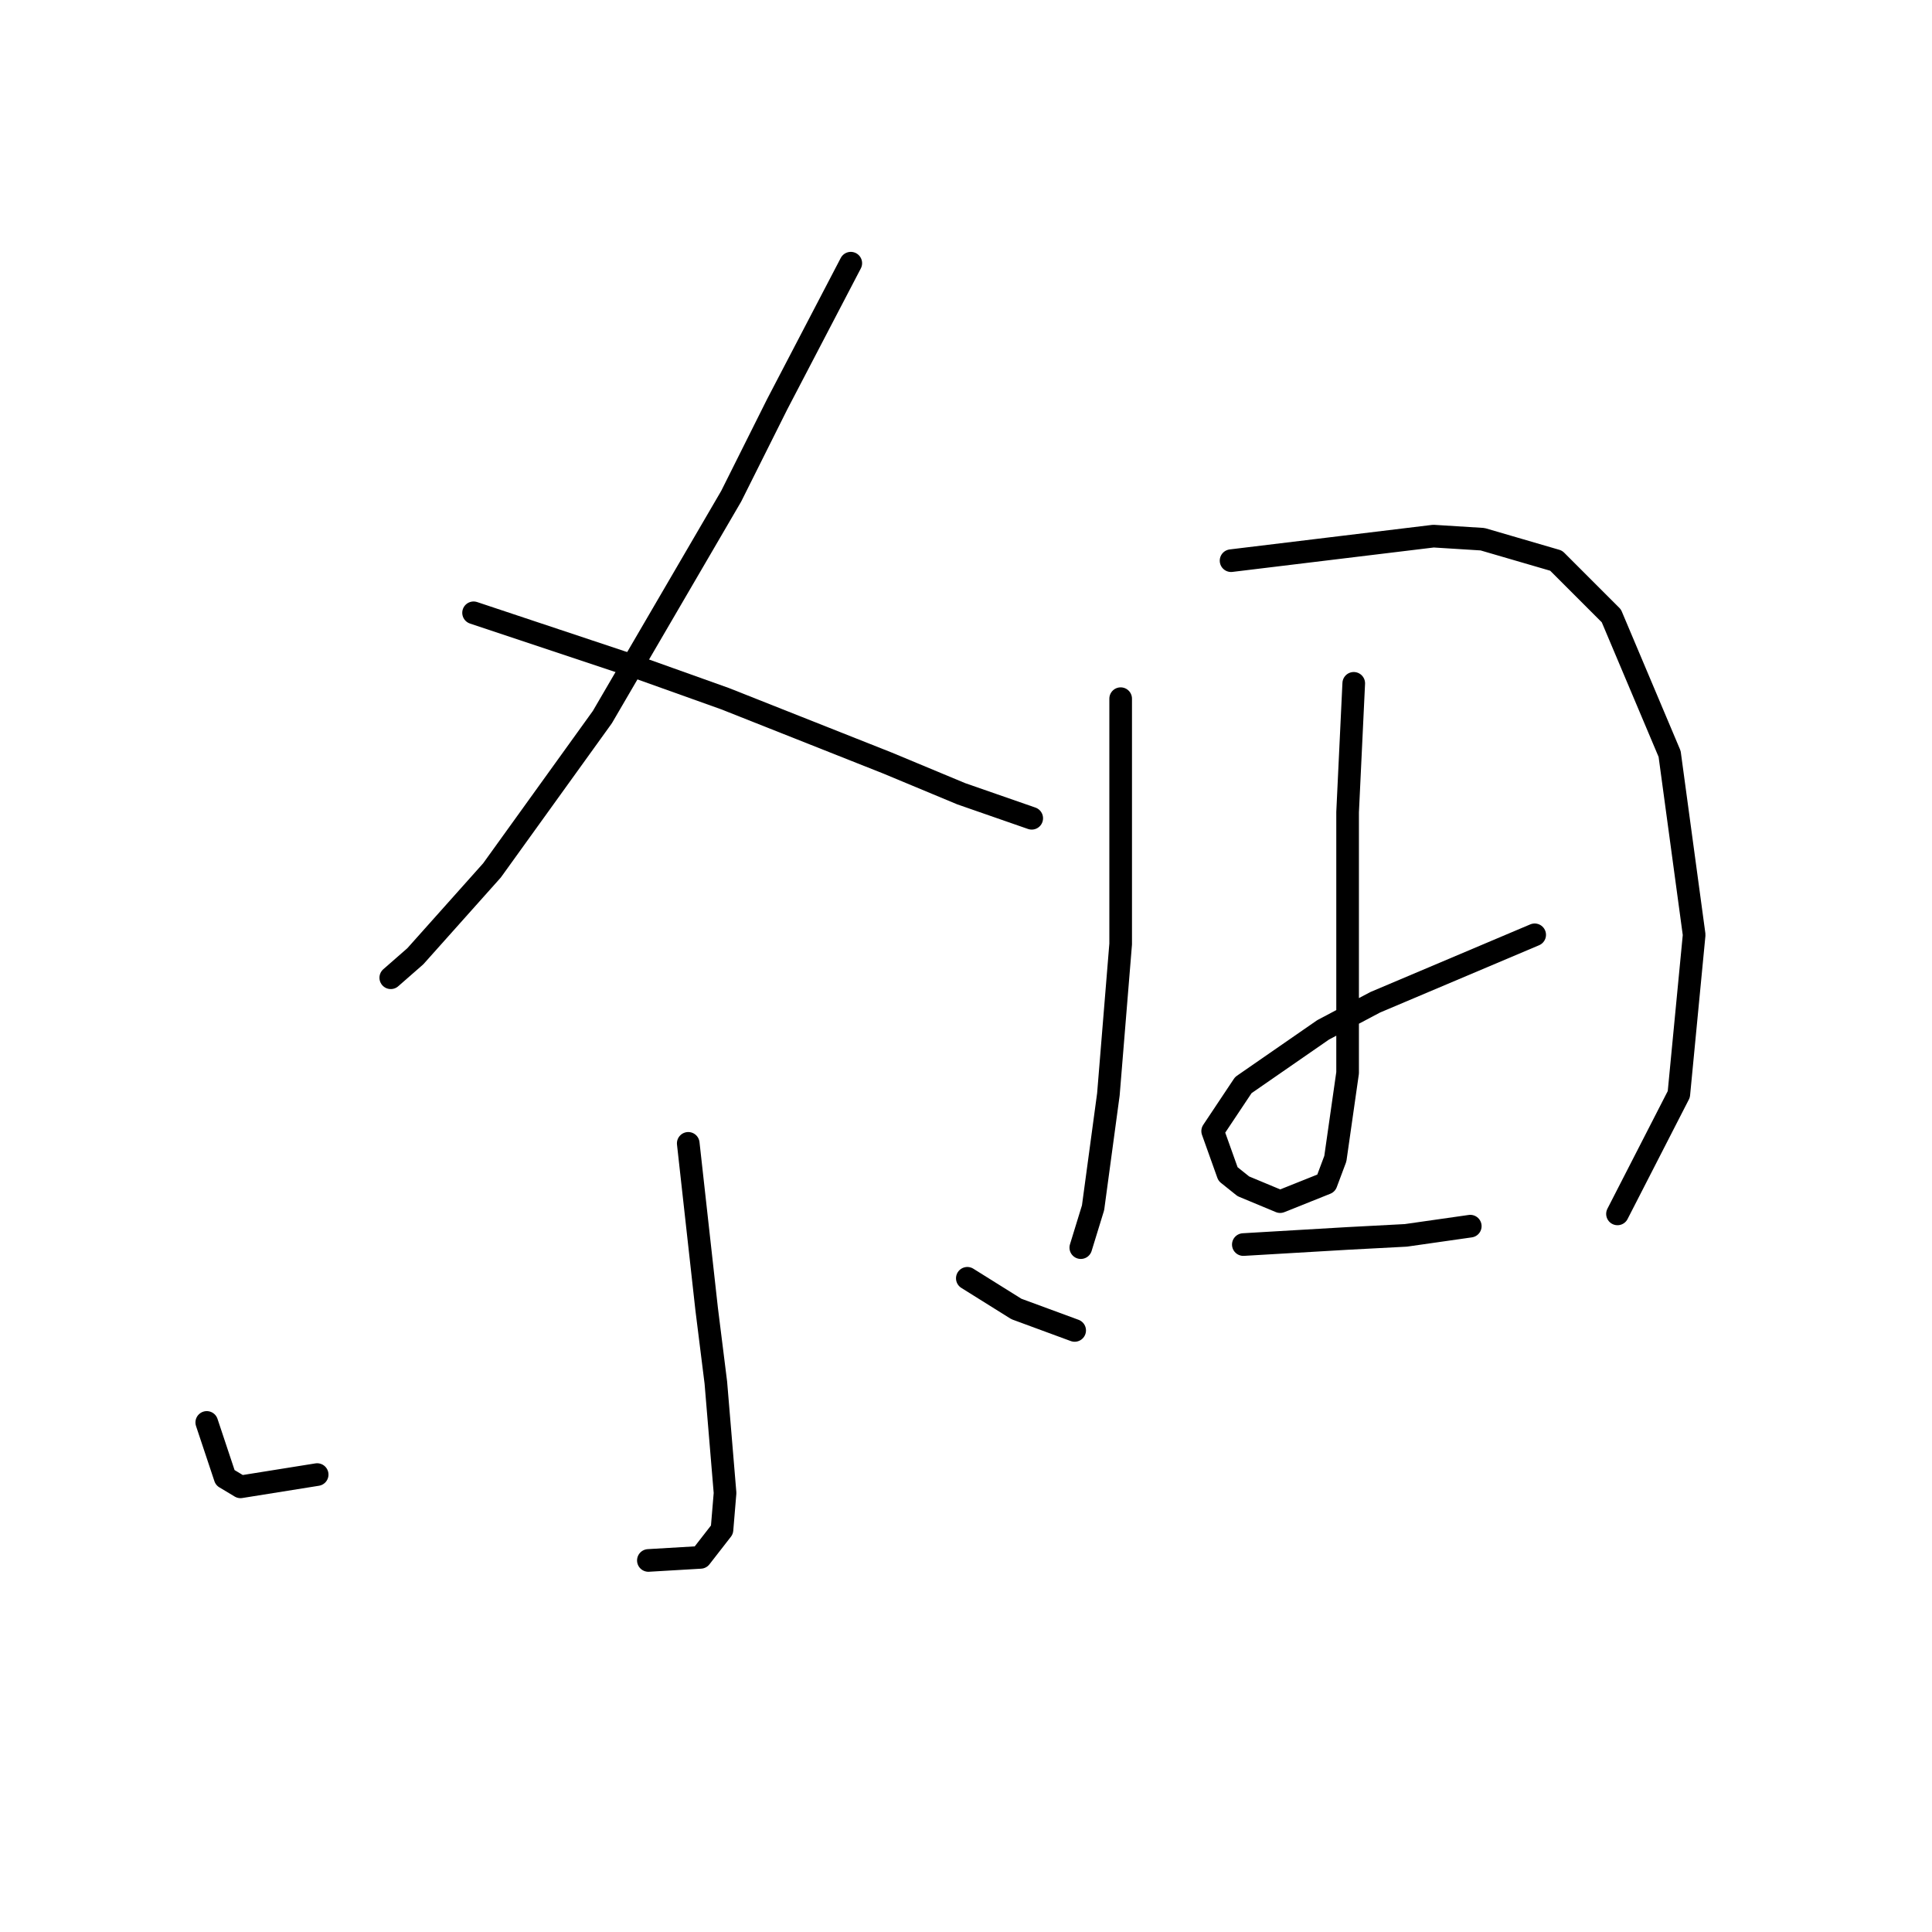 <?xml version="1.0" standalone="no"?>
    <svg width="256" height="256" xmlns="http://www.w3.org/2000/svg" version="1.1">
    <polyline stroke="black" stroke-width="3" stroke-linecap="round" fill="transparent" stroke-linejoin="round" points="112.734 34.874 107.857 44.221 102.981 53.567 96.885 65.758 79.818 95.016 65.189 115.335 55.03 126.713 51.779 129.557 51.779 129.557 " />
        <polyline stroke="black" stroke-width="3" stroke-linecap="round" fill="transparent" stroke-linejoin="round" points="62.751 81.2 73.722 84.857 84.694 88.514 96.073 92.578 117.61 101.112 127.363 105.175 136.709 108.426 136.709 108.426 " />
        <polyline stroke="black" stroke-width="3" stroke-linecap="round" fill="transparent" stroke-linejoin="round" points="91.196 151.501 92.415 162.473 93.634 173.445 94.853 183.198 96.073 197.827 95.666 202.703 92.822 206.361 85.913 206.767 85.913 206.767 " />
        <polyline stroke="black" stroke-width="3" stroke-linecap="round" fill="transparent" stroke-linejoin="round" points="27.397 188.48 28.616 192.138 29.835 195.795 31.867 197.014 42.026 195.389 42.026 195.389 " />
        <polyline stroke="black" stroke-width="3" stroke-linecap="round" fill="transparent" stroke-linejoin="round" points="128.175 169.381 131.426 171.413 134.677 173.445 142.398 176.289 142.398 176.289 " />
        <polyline stroke="black" stroke-width="3" stroke-linecap="round" fill="transparent" stroke-linejoin="round" points="148.494 92.578 148.494 103.144 148.494 113.709 148.494 125.087 146.868 144.999 144.836 160.035 143.211 165.318 143.211 165.318 " />
        <polyline stroke="black" stroke-width="3" stroke-linecap="round" fill="transparent" stroke-linejoin="round" points="163.123 74.292 176.533 72.666 189.943 71.041 196.445 71.447 206.198 74.292 213.512 81.606 221.233 99.893 224.484 123.868 222.452 144.999 214.325 160.848 214.325 160.848 " />
        <polyline stroke="black" stroke-width="3" stroke-linecap="round" fill="transparent" stroke-linejoin="round" points="179.378 90.546 178.971 99.08 178.565 107.614 178.565 117.366 178.565 142.155 176.939 153.533 175.72 156.784 169.625 159.222 164.748 157.19 162.717 155.565 160.685 149.876 164.748 143.78 175.314 136.466 182.222 132.808 203.353 123.868 203.353 123.868 " />
        <polyline stroke="black" stroke-width="3" stroke-linecap="round" fill="transparent" stroke-linejoin="round" points="164.748 164.911 171.657 164.505 178.565 164.099 186.286 163.692 194.819 162.473 194.819 162.473 " />
        </svg>
